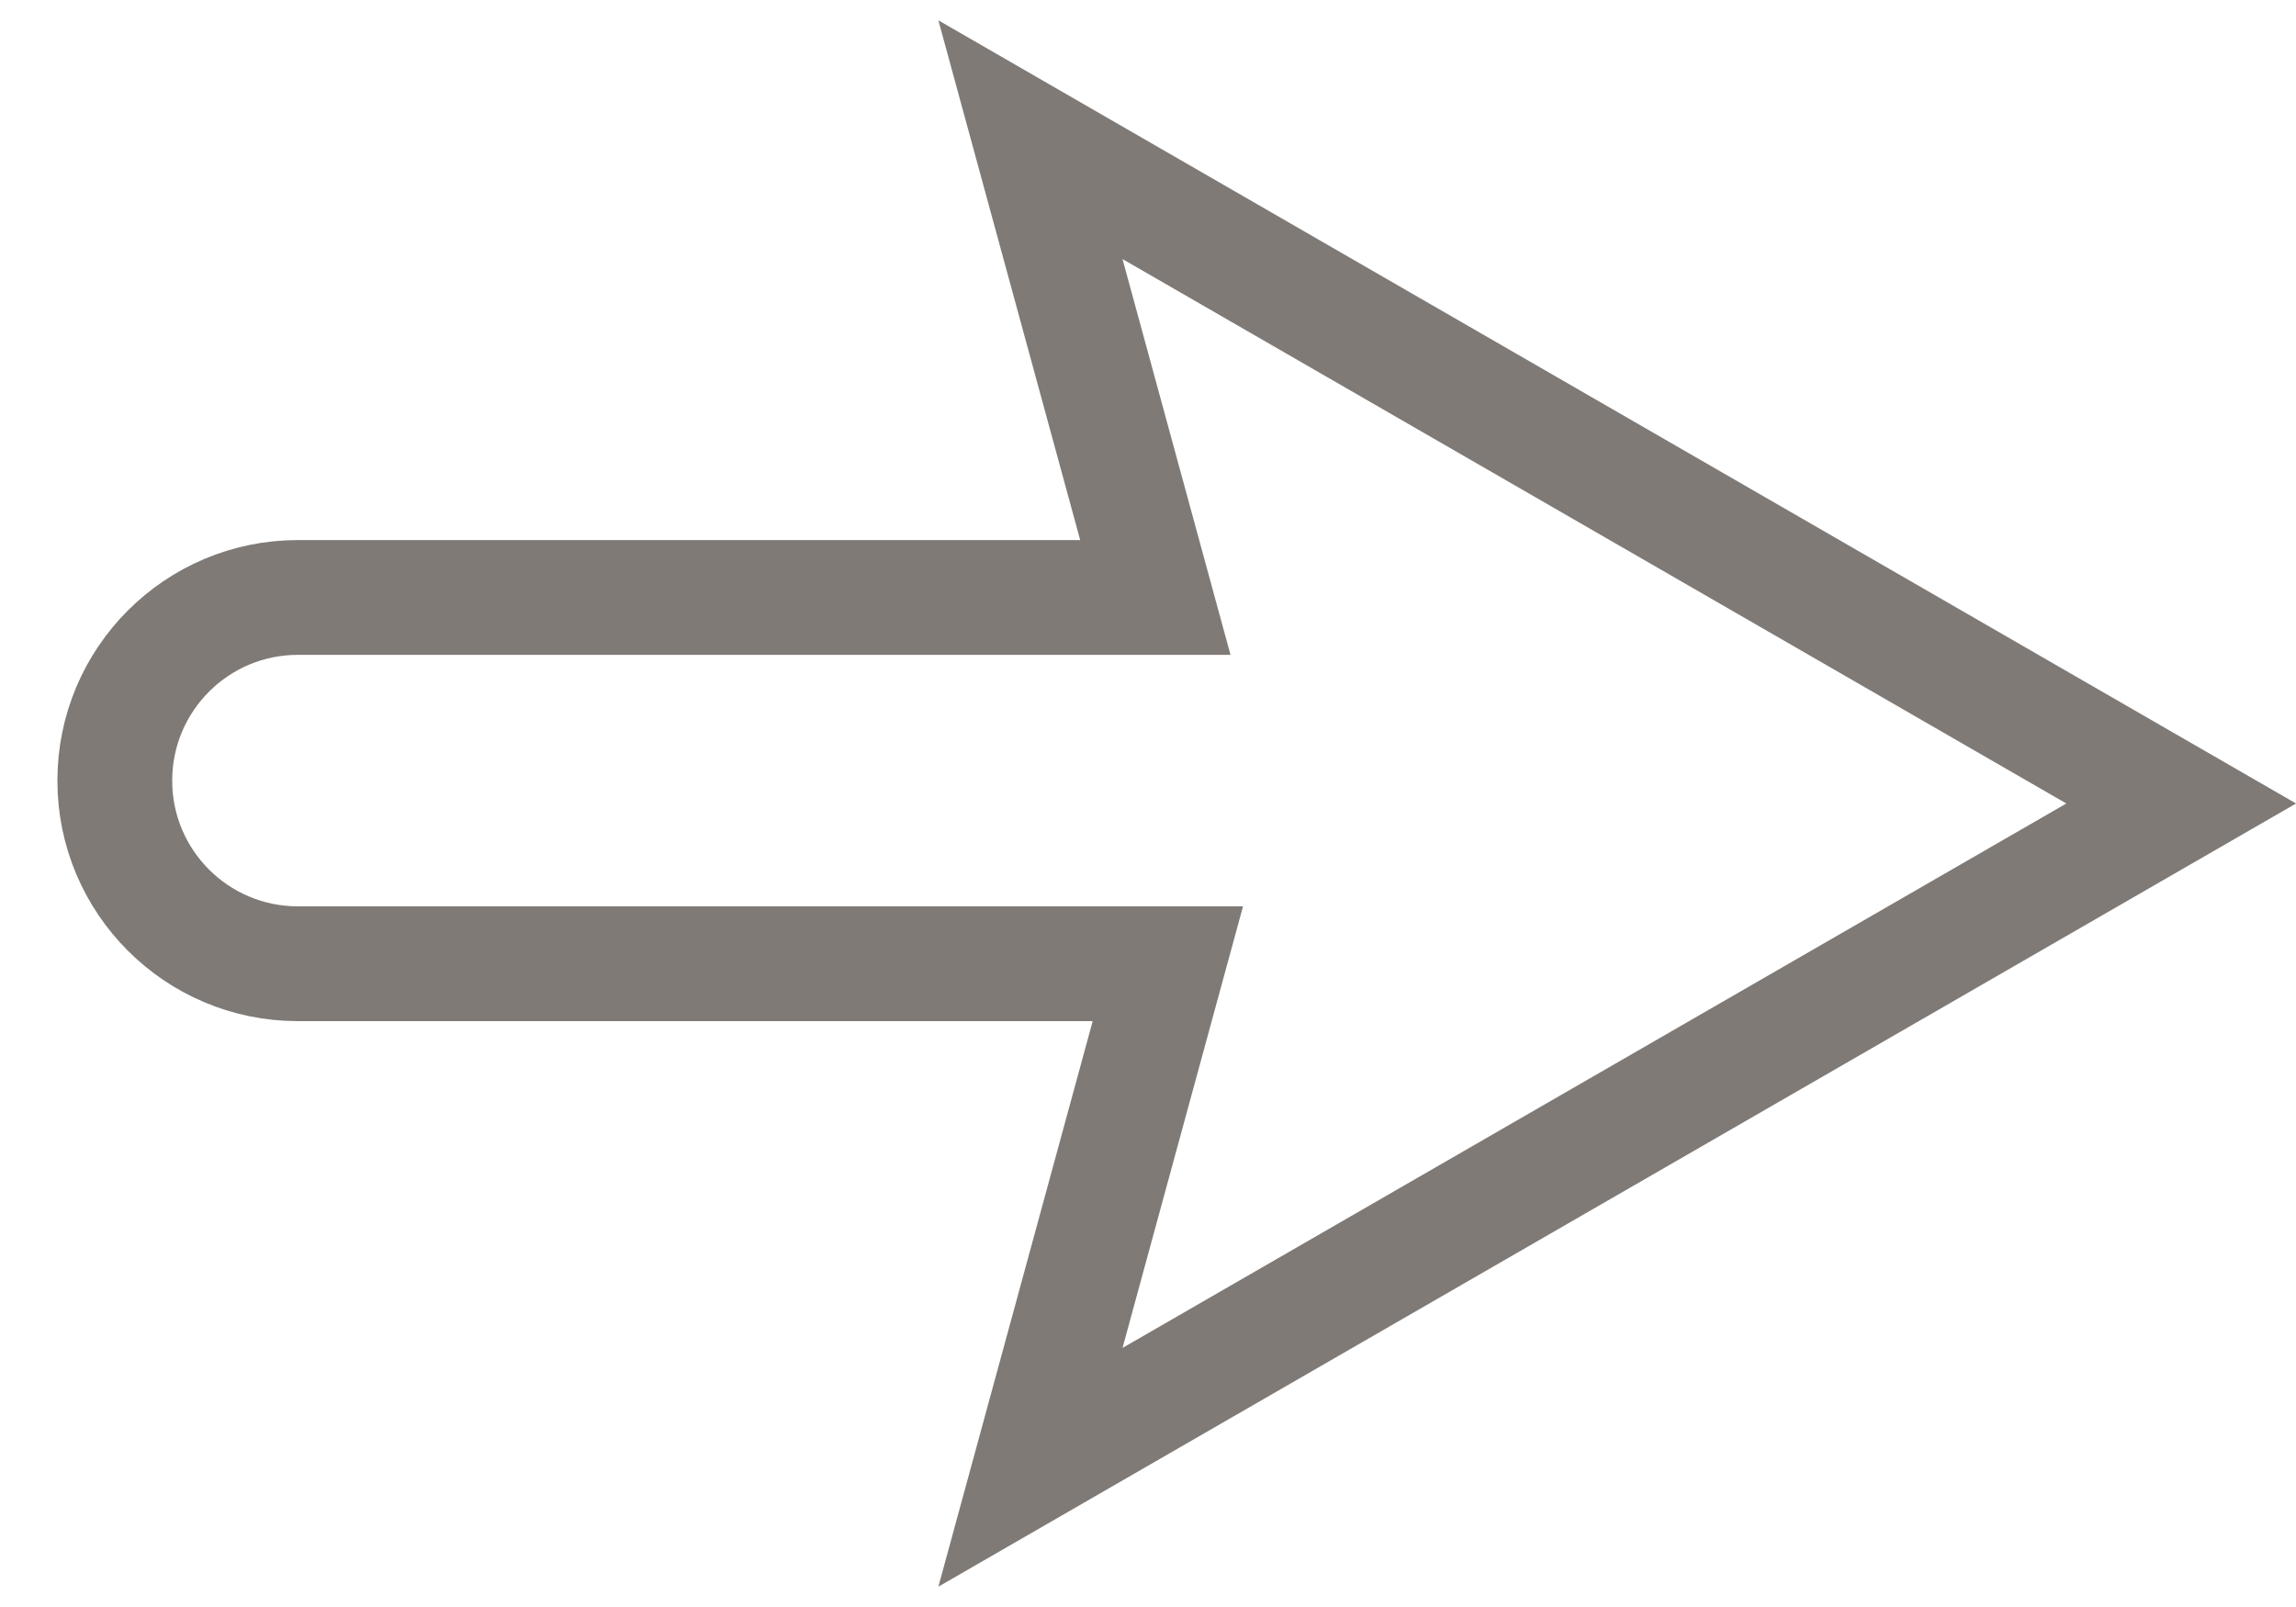 <svg width="20" height="14" viewBox="0 0 20 14" fill="none" xmlns="http://www.w3.org/2000/svg">
<path d="M2.595 8.396C1.714 8.396 1 7.682 1 6.801C1 5.919 1.714 5.205 2.595 5.205H10.064L8.976 1.217L19 7L8.976 12.783L10.173 8.396H2.595Z" stroke="#7F7A76"/>
</svg>
